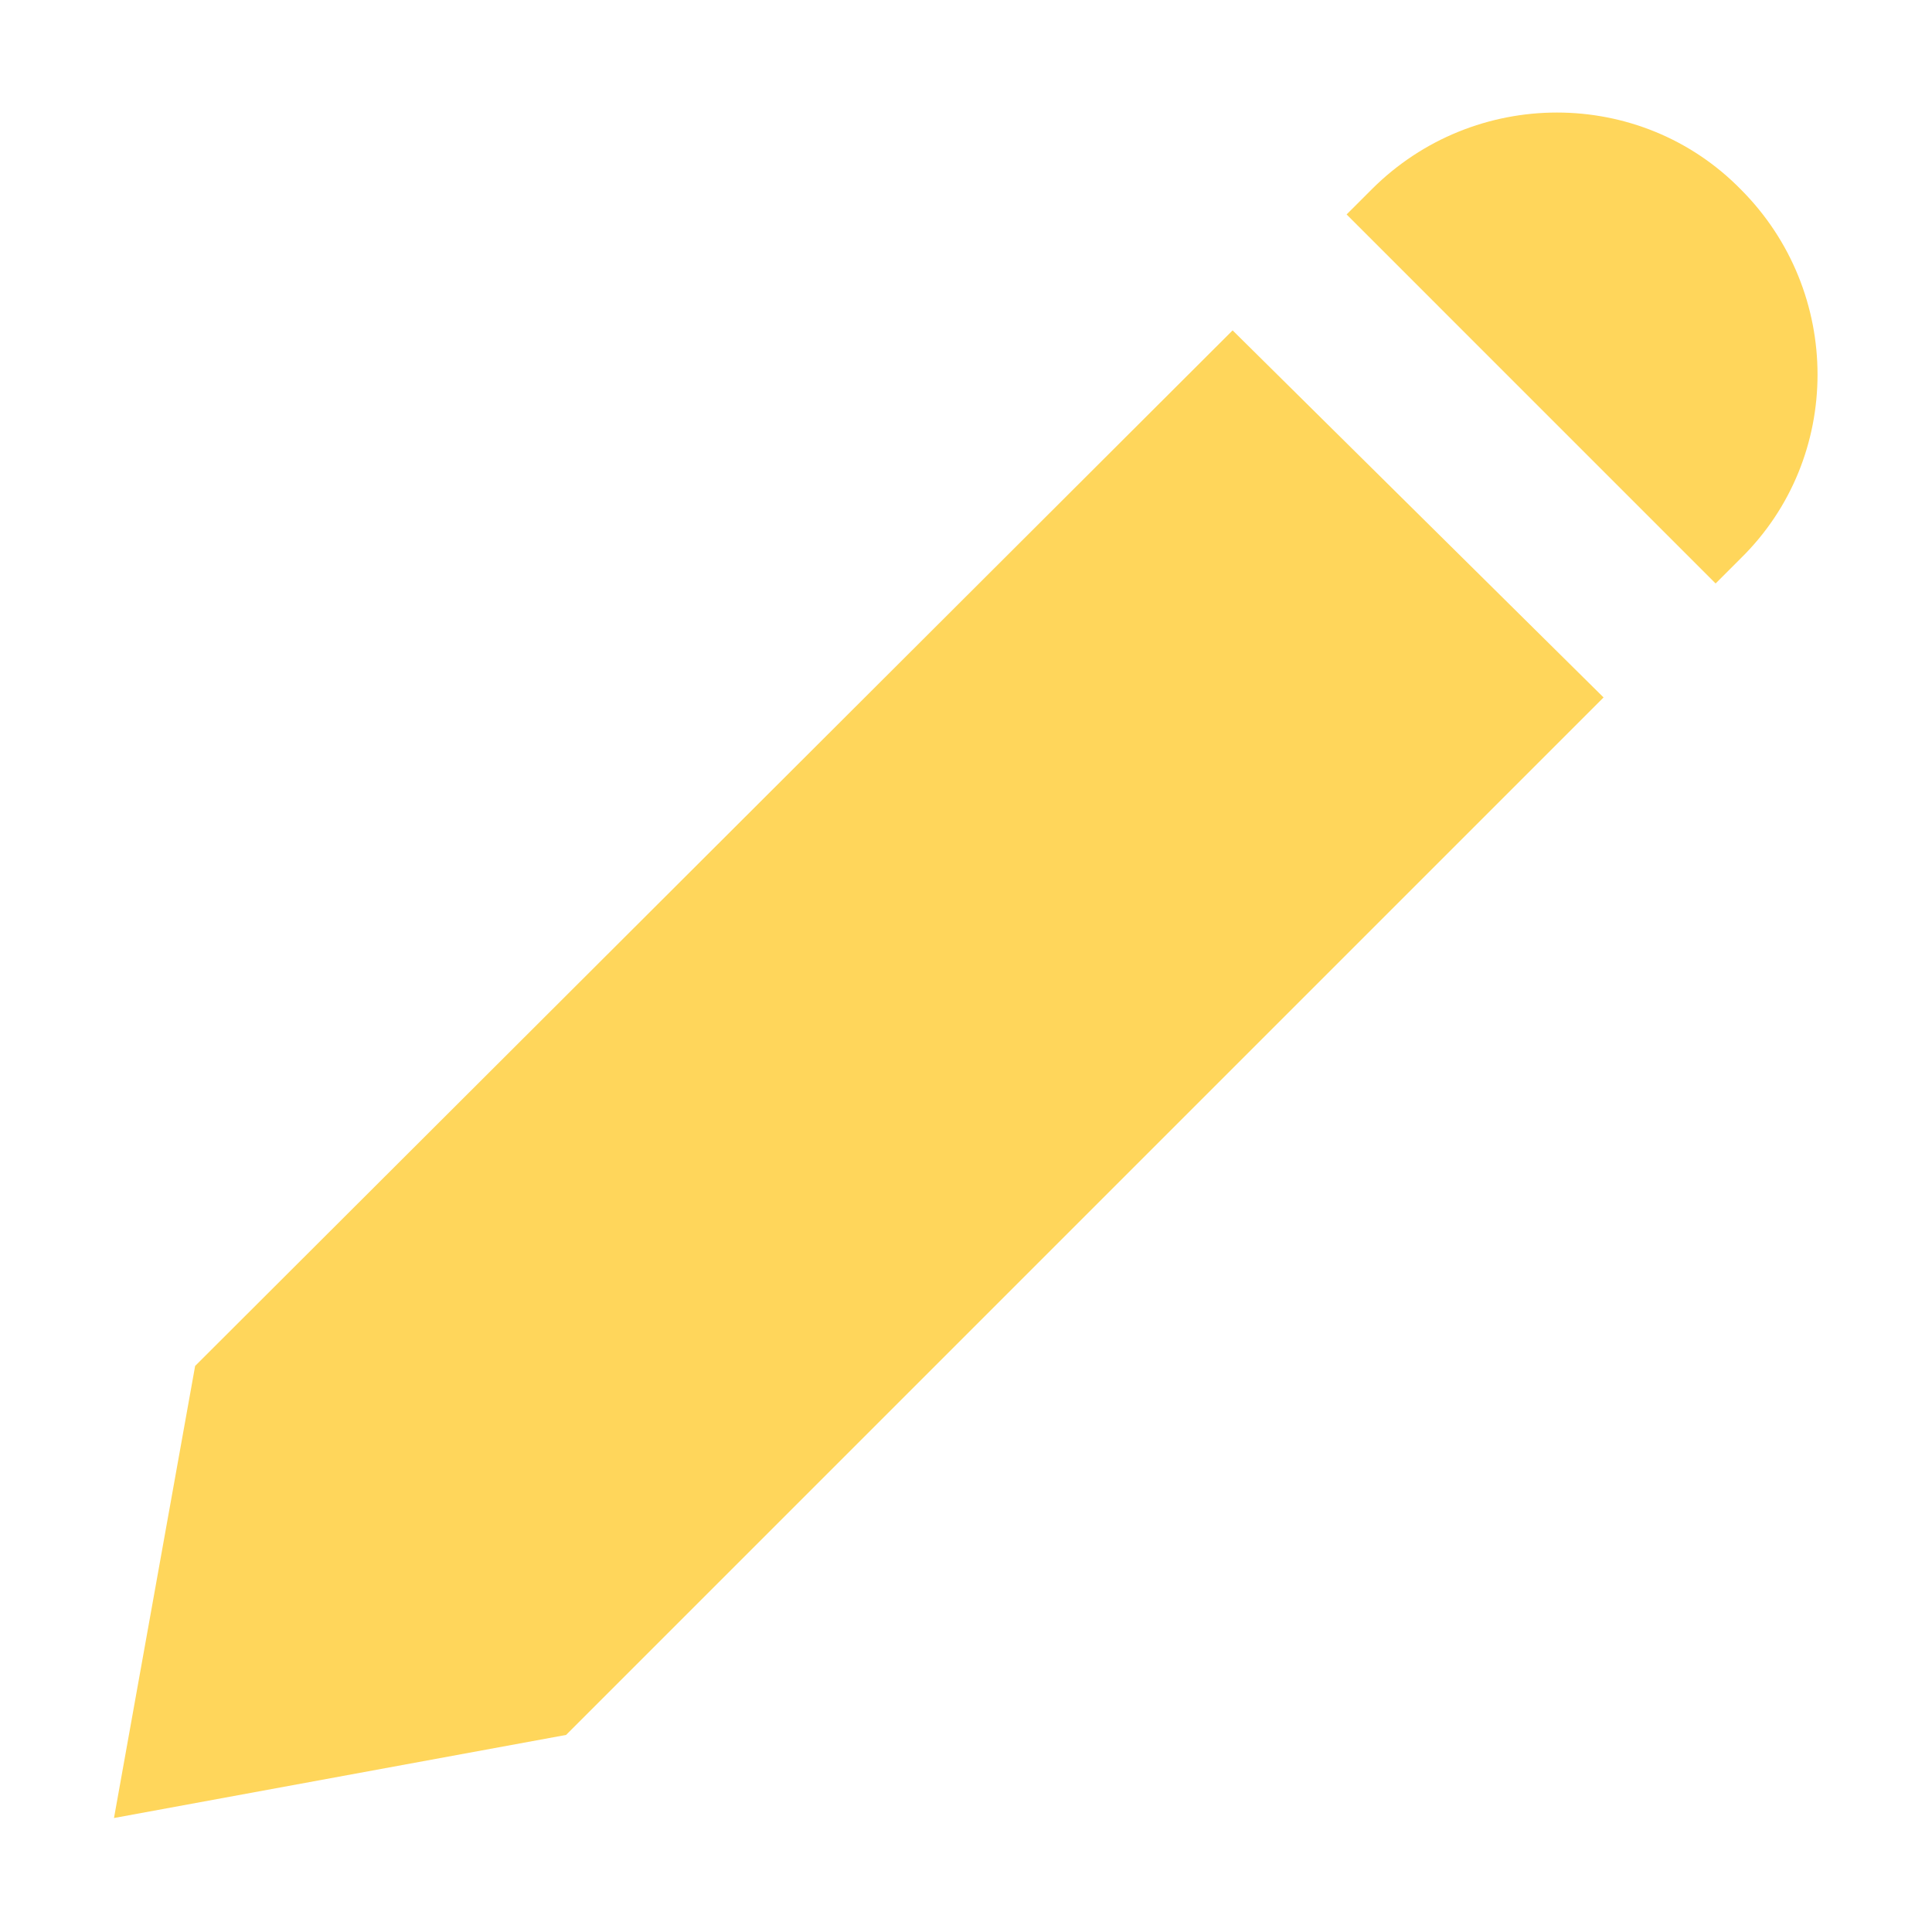 <?xml version="1.0" encoding="UTF-8"?>
<svg width="1200pt" height="1200pt" version="1.1" viewBox="0 0 1200 1200" xmlns="http://www.w3.org/2000/svg">
 <path d="m836.4 133.2 15.602-15.598c63.602-63.602 166.8-63.602 229.2 0 63.602 63.602 63.602 166.8 0 229.2l-15.602 15.602zm-70.797 72-644.4 643.2-50.398 280.8 280.8-51.602 644.4-644.4z" fill="#ffd65b"/>
</svg>
